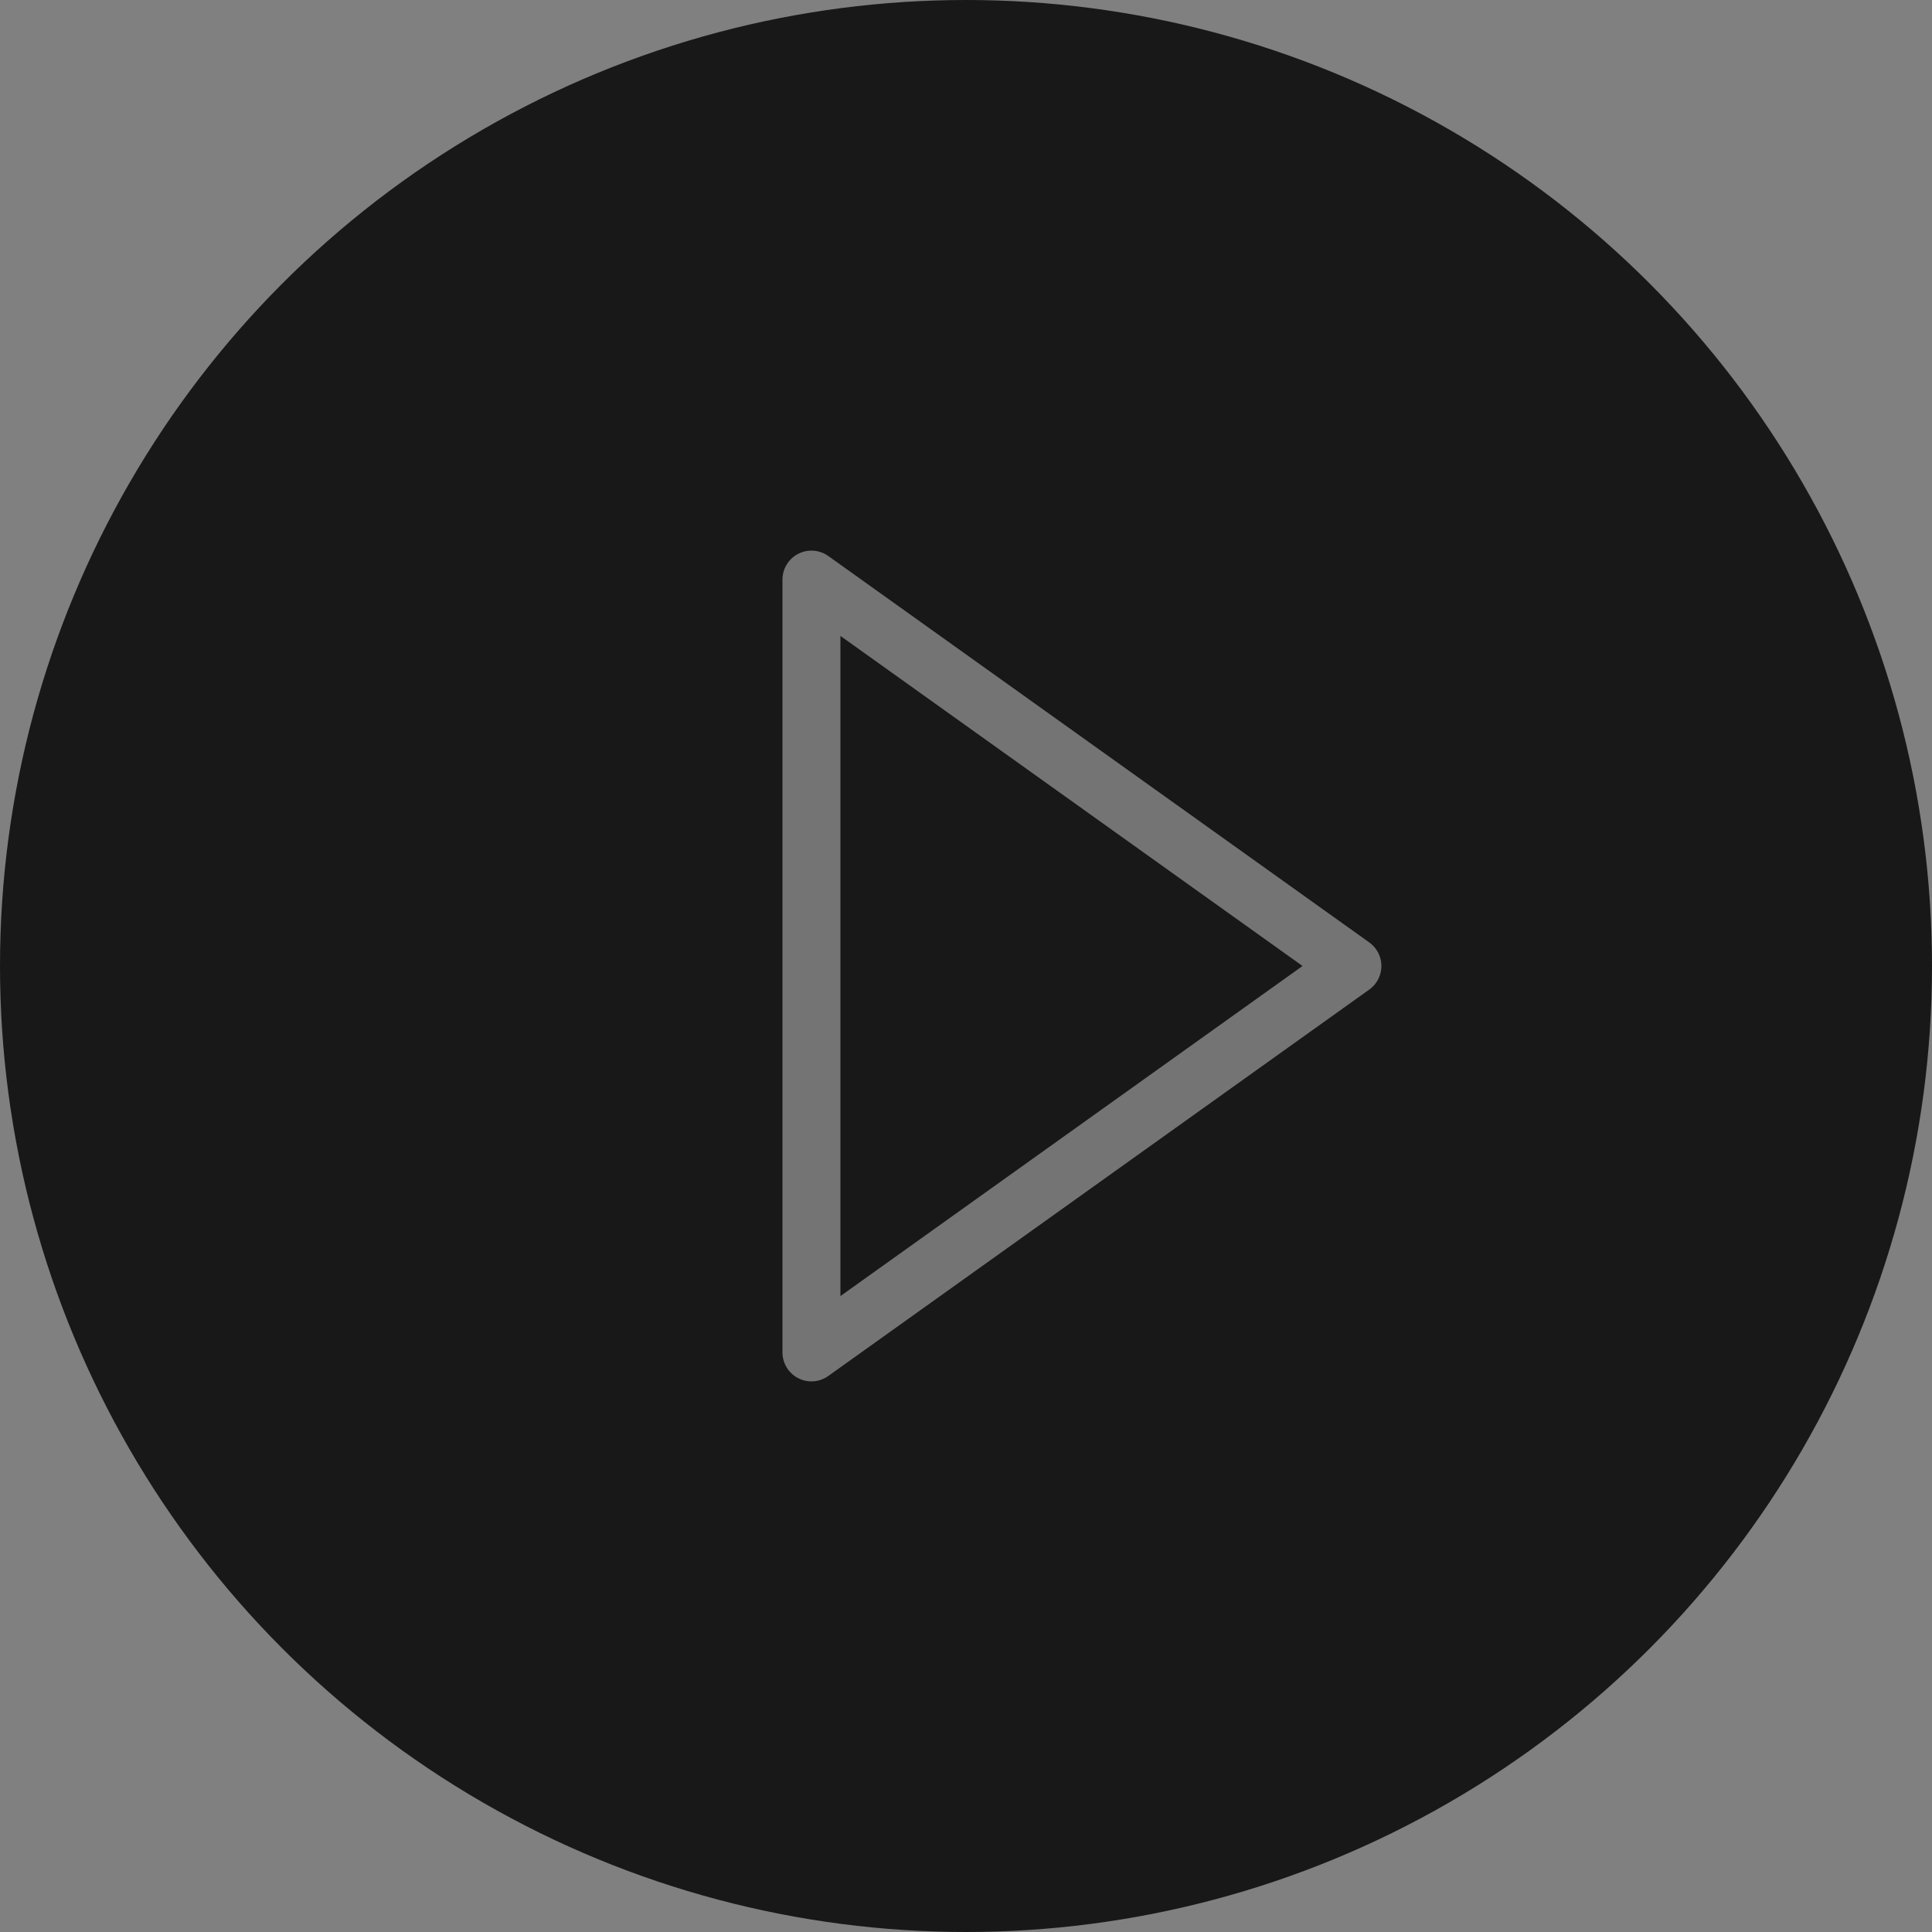 <?xml version="1.0" encoding="UTF-8"?>
<svg width="50px" height="50px" viewBox="0 0 50 50" version="1.1" xmlns="http://www.w3.org/2000/svg" xmlns:xlink="http://www.w3.org/1999/xlink">
    <rect x="0" y="0" width="50" height="50" fill="#808080" stroke="none"/>
    <title>Group 157</title>
    <g id="Page-1" stroke="none" stroke-width="1" fill="none" fill-rule="evenodd">
        <g id="Group-157">
            <circle id="Oval" fill="#181818" fill-rule="nonzero" cx="25" cy="25" r="25"></circle>
            <polygon id="Path" stroke="#FFFFFF" stroke-width="1.5" opacity="0.4" stroke-linecap="round" stroke-linejoin="round" points="21 15 21 35 35 25"></polygon>
        </g>
    </g>
</svg>
